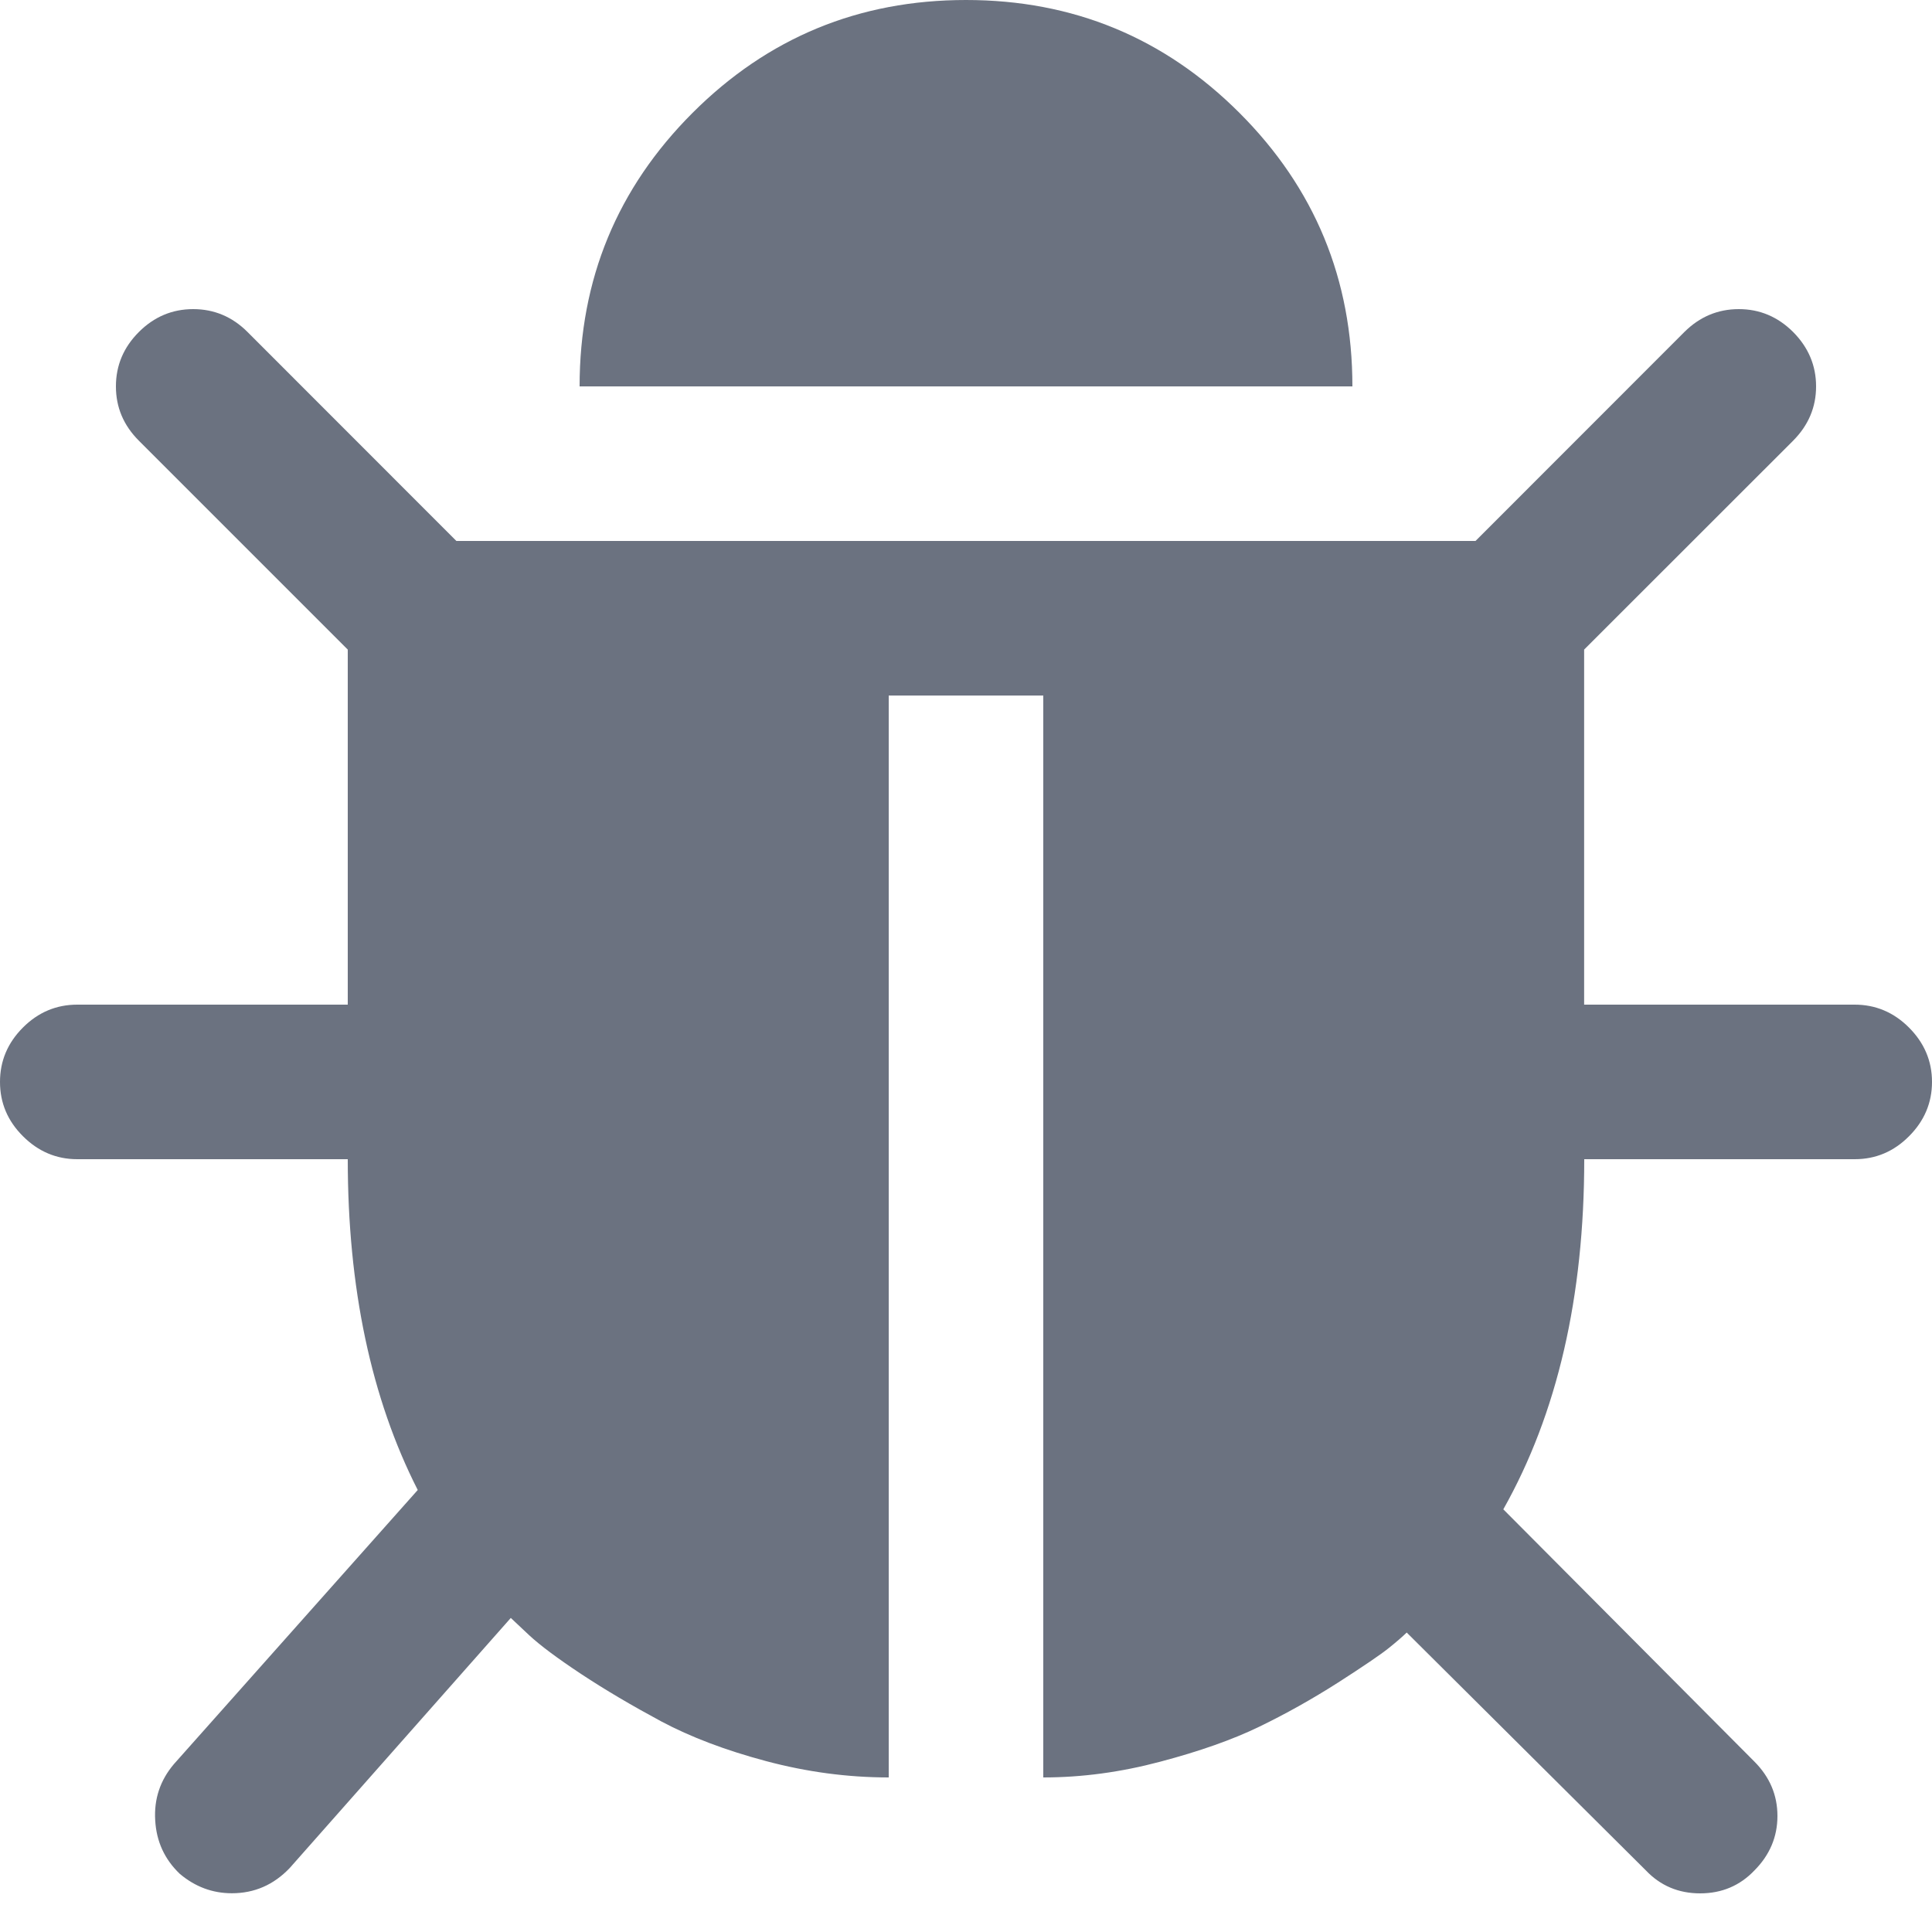 <svg width="18" height="18" viewBox="0 0 18 18" fill="none" xmlns="http://www.w3.org/2000/svg">
<path d="M17.785 9.573C17.643 9.431 17.474 9.36 17.279 9.36H14.759V6.052L16.706 4.106C16.848 3.963 16.92 3.795 16.92 3.6C16.92 3.405 16.848 3.236 16.706 3.093C16.563 2.951 16.395 2.88 16.2 2.88C16.005 2.88 15.836 2.951 15.693 3.093L13.747 5.04H4.252L2.306 3.093C2.164 2.951 1.995 2.88 1.8 2.88C1.605 2.88 1.436 2.951 1.294 3.093C1.151 3.236 1.08 3.405 1.08 3.6C1.08 3.795 1.151 3.963 1.294 4.106L3.24 6.052V9.36H0.72C0.525 9.36 0.356 9.431 0.214 9.573C0.071 9.716 0 9.885 0 10.08C0 10.275 0.071 10.444 0.214 10.586C0.356 10.728 0.525 10.8 0.72 10.8H3.24C3.24 11.999 3.457 13.027 3.892 13.882L1.62 16.436C1.493 16.586 1.434 16.76 1.446 16.959C1.457 17.157 1.534 17.324 1.676 17.459C1.819 17.579 1.98 17.639 2.16 17.639C2.37 17.639 2.55 17.561 2.7 17.403L4.759 15.074L4.927 15.232C5.032 15.33 5.195 15.451 5.417 15.598C5.638 15.744 5.886 15.89 6.159 16.037C6.433 16.183 6.759 16.307 7.138 16.408C7.517 16.509 7.897 16.56 8.28 16.56V6.48H9.72V16.56C10.08 16.56 10.443 16.511 10.811 16.413C11.178 16.316 11.486 16.207 11.733 16.087C11.981 15.967 12.225 15.83 12.465 15.677C12.705 15.523 12.862 15.416 12.937 15.356C13.012 15.296 13.068 15.247 13.106 15.21L15.334 17.426C15.469 17.568 15.637 17.64 15.84 17.64C16.042 17.64 16.211 17.568 16.346 17.426C16.488 17.283 16.56 17.114 16.56 16.919C16.56 16.724 16.488 16.556 16.346 16.413L14.006 14.062C14.509 13.17 14.76 12.082 14.76 10.8H17.28C17.475 10.8 17.644 10.729 17.786 10.586C17.928 10.444 18 10.275 18 10.08C18 9.885 17.928 9.716 17.785 9.573Z" fill="#6B7280"/>
<path d="M11.548 1.052C10.847 0.351 9.997 0 9 0C8.002 0 7.153 0.351 6.452 1.052C5.751 1.753 5.4 2.602 5.4 3.6H12.6C12.6 2.603 12.249 1.753 11.548 1.052Z" fill="#6B7280"/>
</svg>
